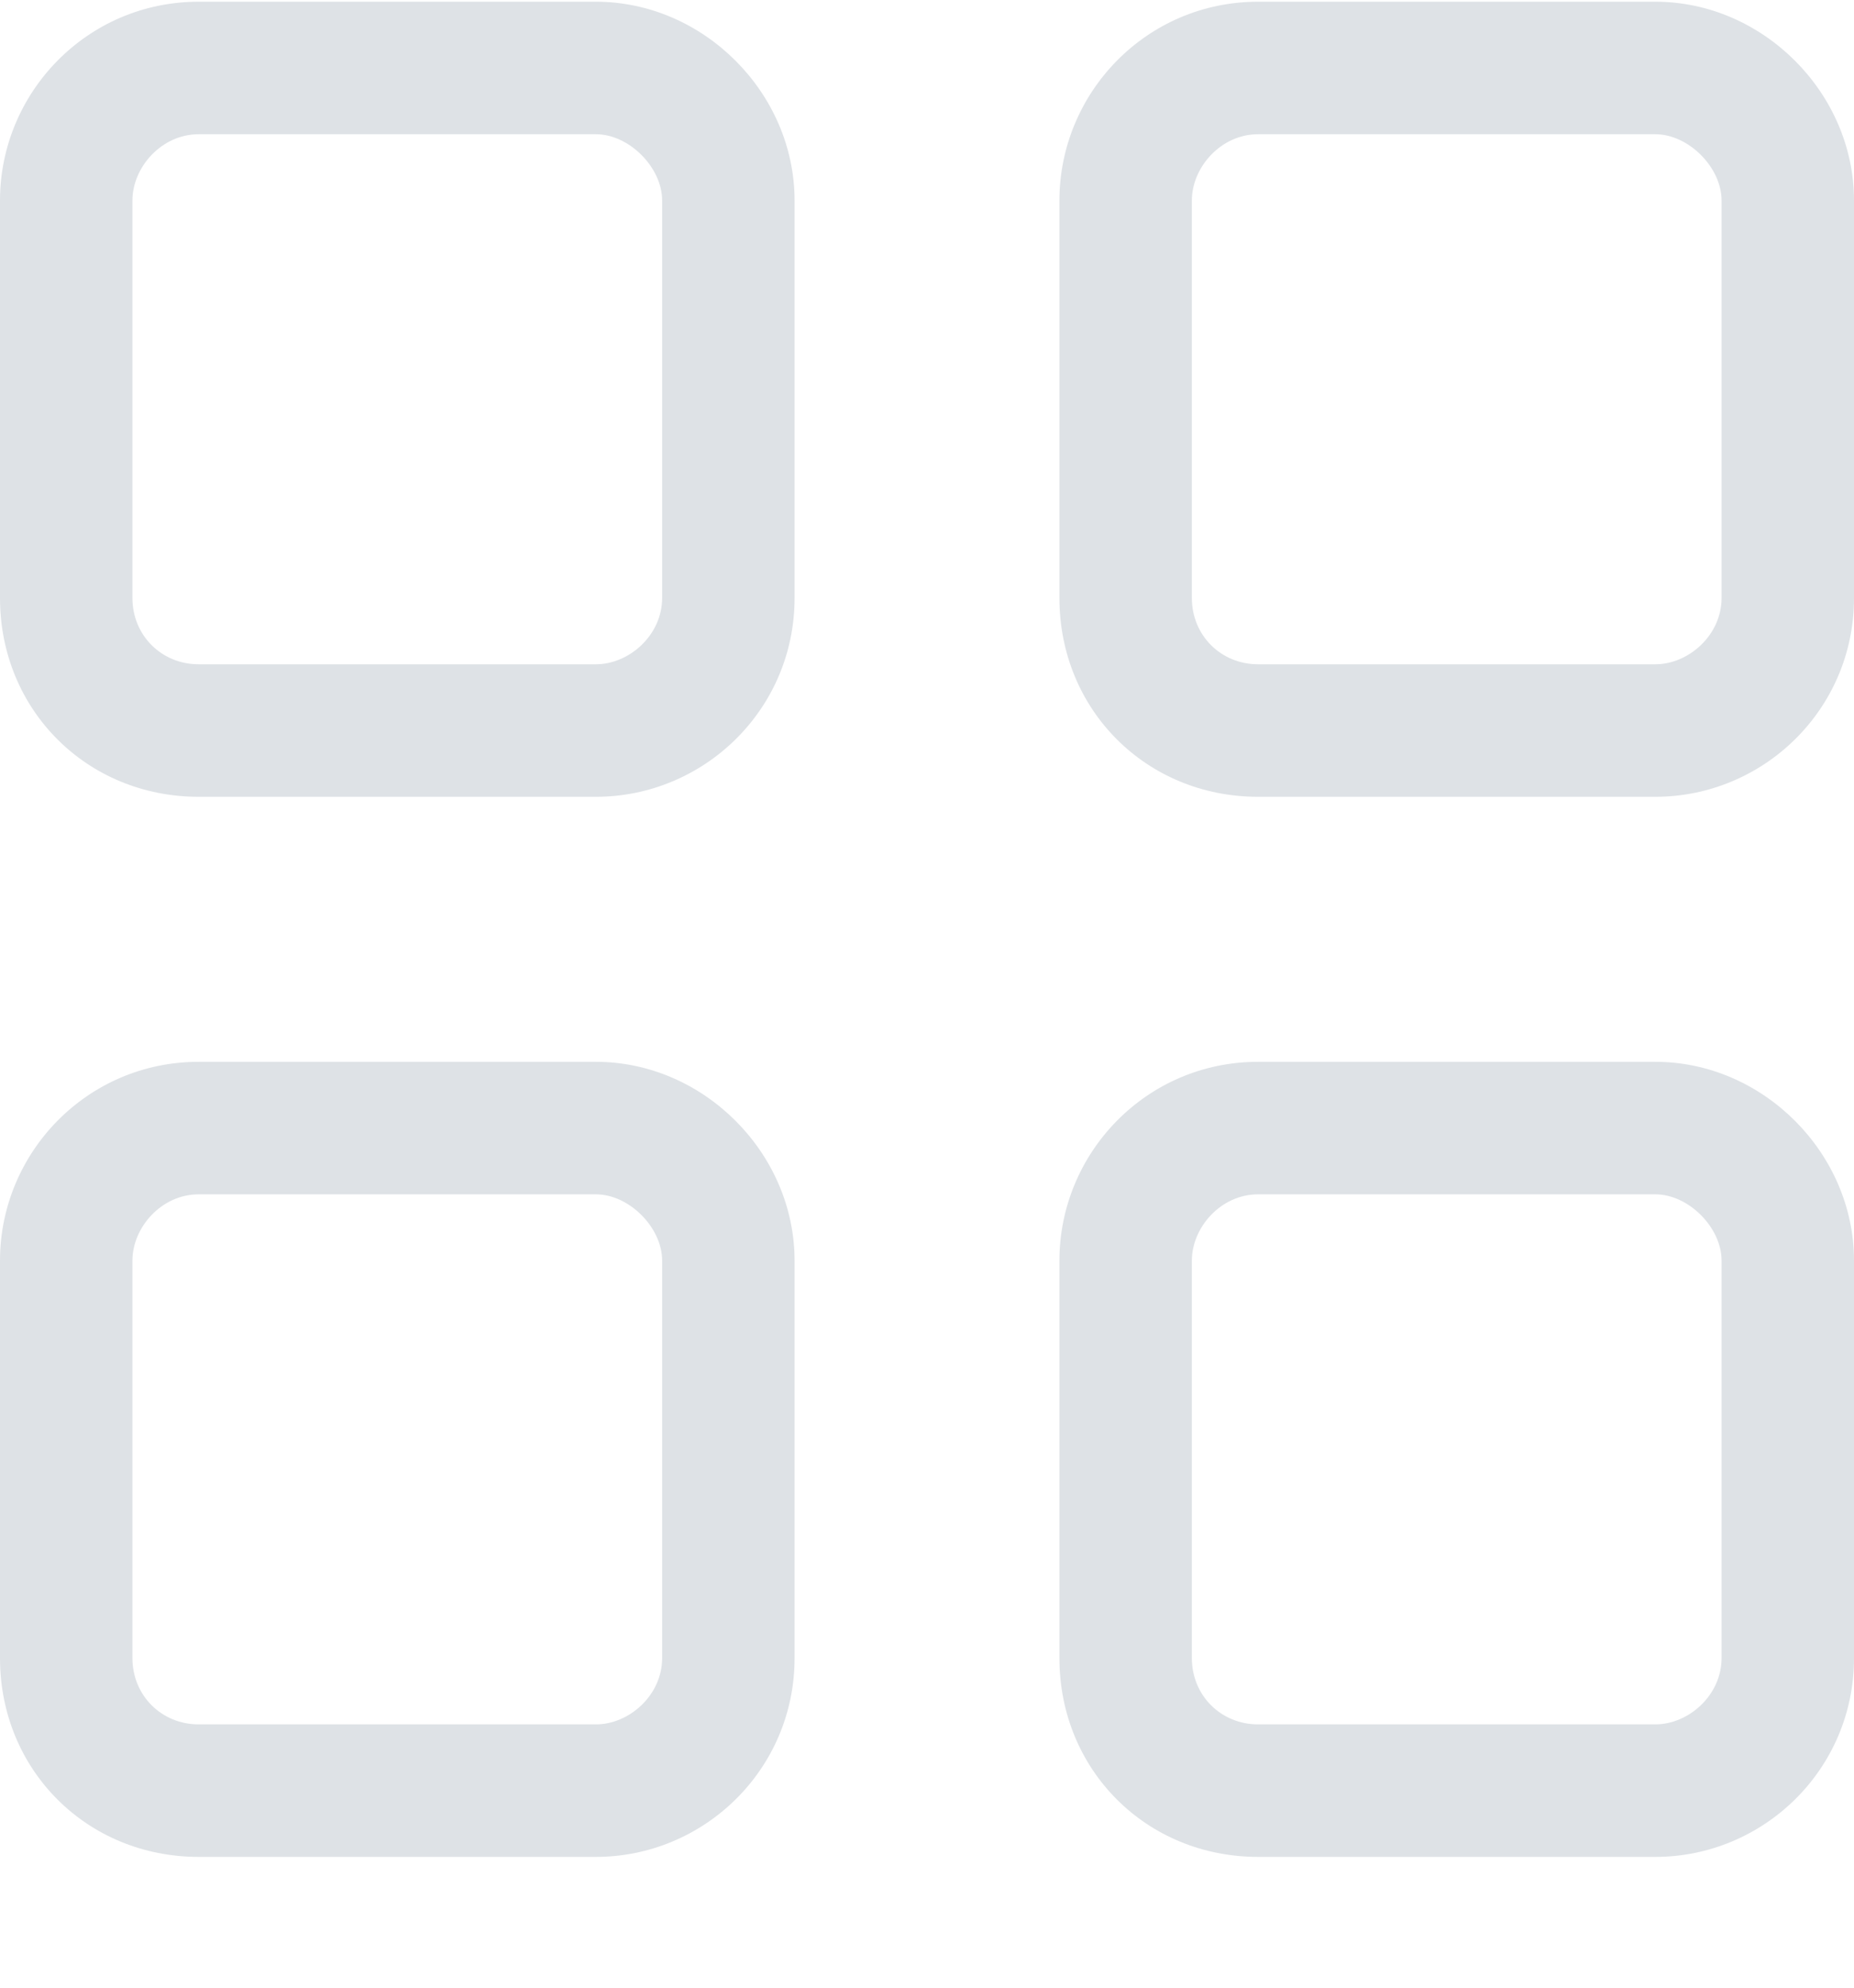 <svg width="14" height="15" viewBox="0 0 14 15" fill="none" xmlns="http://www.w3.org/2000/svg">
<path d="M1.5 1.013C1.219 1.013 1 1.263 1 1.513V4.513C1 4.794 1.219 5.013 1.5 5.013H4.5C4.75 5.013 5 4.794 5 4.513V1.513C5 1.263 4.75 1.013 4.5 1.013H1.5ZM0 1.513C0 0.701 0.656 0.013 1.5 0.013H4.5C5.312 0.013 6 0.701 6 1.513V4.513C6 5.357 5.312 6.013 4.5 6.013H1.5C0.656 6.013 0 5.357 0 4.513V1.513ZM1.5 9.013C1.219 9.013 1 9.263 1 9.513V12.513C1 12.794 1.219 13.013 1.5 13.013H4.5C4.75 13.013 5 12.794 5 12.513V9.513C5 9.263 4.75 9.013 4.5 9.013H1.5ZM0 9.513C0 8.701 0.656 8.013 1.5 8.013H4.5C5.312 8.013 6 8.701 6 9.513V12.513C6 13.357 5.312 14.013 4.5 14.013H1.5C0.656 14.013 0 13.357 0 12.513V9.513ZM12.5 1.013H9.5C9.219 1.013 9 1.263 9 1.513V4.513C9 4.794 9.219 5.013 9.5 5.013H12.5C12.75 5.013 13 4.794 13 4.513V1.513C13 1.263 12.75 1.013 12.5 1.013ZM9.5 0.013H12.5C13.312 0.013 14 0.701 14 1.513V4.513C14 5.357 13.312 6.013 12.5 6.013H9.5C8.656 6.013 8 5.357 8 4.513V1.513C8 0.701 8.656 0.013 9.5 0.013ZM9.5 9.013C9.219 9.013 9 9.263 9 9.513V12.513C9 12.794 9.219 13.013 9.5 13.013H12.5C12.75 13.013 13 12.794 13 12.513V9.513C13 9.263 12.75 9.013 12.5 9.013H9.5ZM8 9.513C8 8.701 8.656 8.013 9.5 8.013H12.5C13.312 8.013 14 8.701 14 9.513V12.513C14 13.357 13.312 14.013 12.5 14.013H9.5C8.656 14.013 8 13.357 8 12.513V9.513Z" fill="#DEE2E6"/>
</svg>
